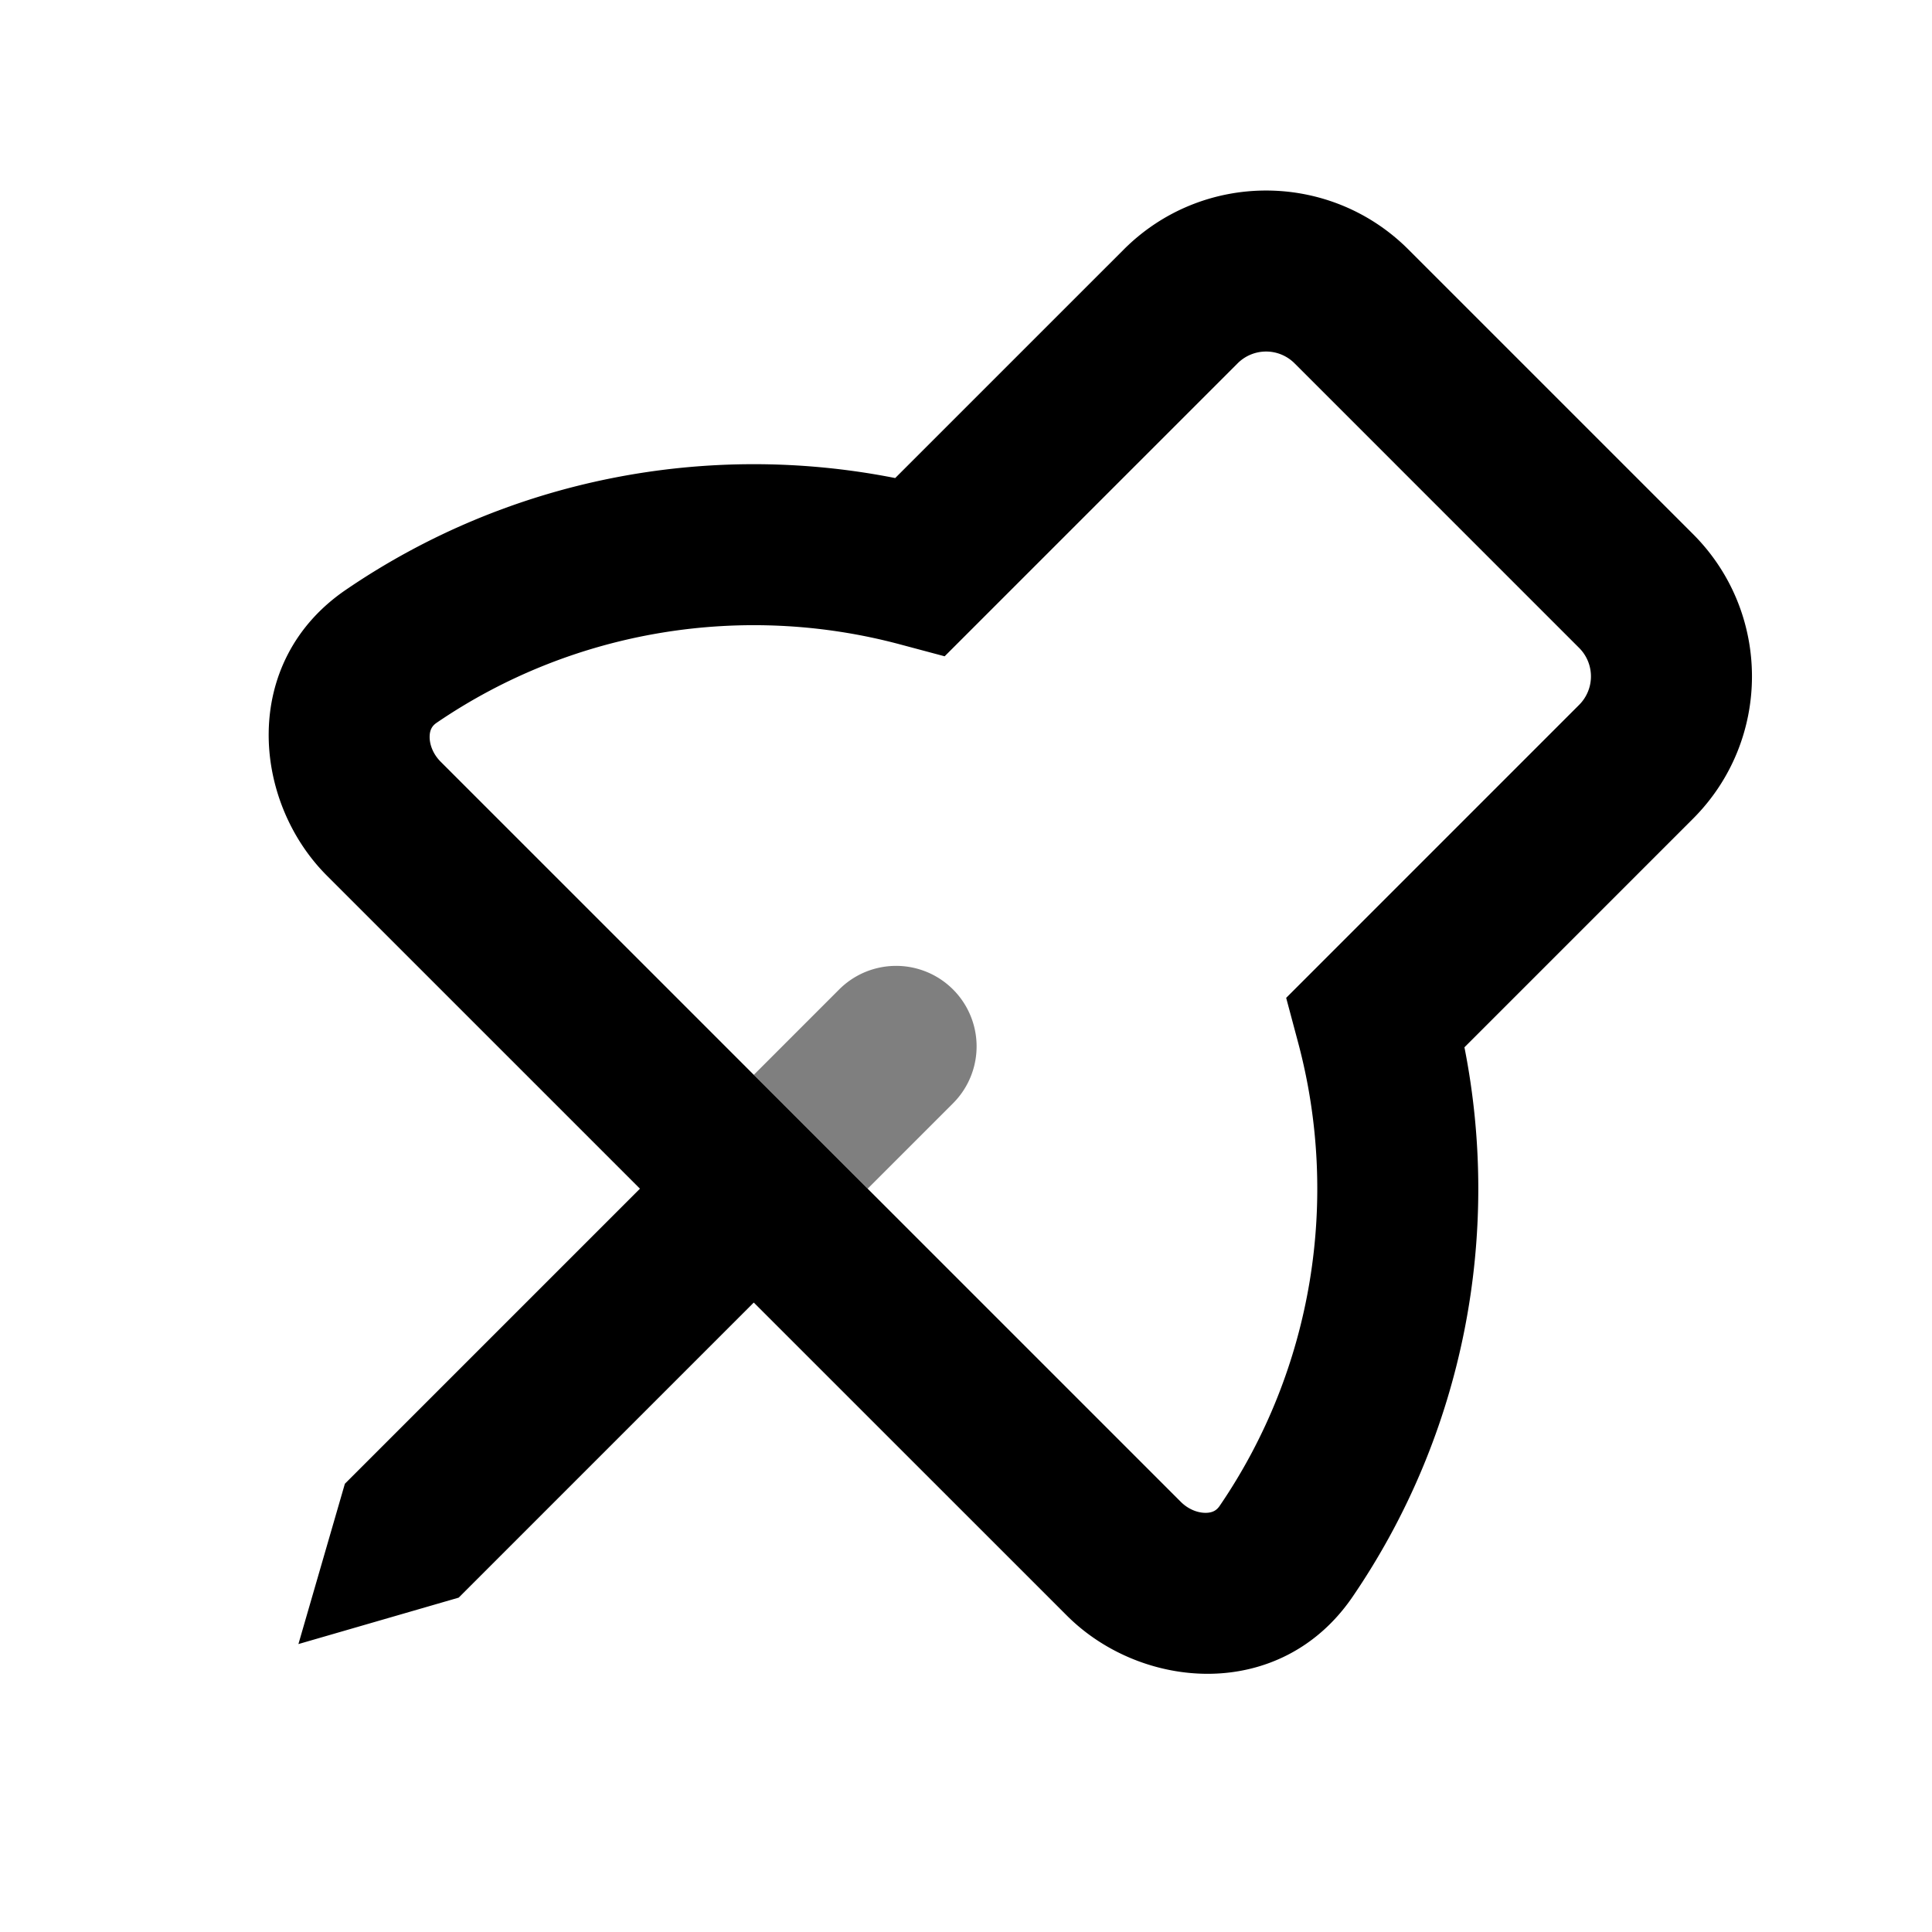 <svg viewBox="0 0 1024 1024" focusable="false"><path d="m459.87 630.03 45.25-45.25a42.67 42.67 0 0 0-60.34-60.35l-45.25 45.26 60.34 60.34Z" opacity=".5" /><path clip-rule="evenodd" d="M746.48 132.23c-41.66-41.66-109.2-41.66-150.85 0L474.47 253.38c-99.08-19.63-204.48.06-291.16 59.23-55.88 38.14-49.8 111.74-10.06 151.49l165.94 165.93-156.4 156.4-24.62 84.96 84.95-24.61 156.4-156.4L565.47 856.3c39.74 39.75 113.34 45.82 151.48-10.05 59.18-86.7 78.86-192.1 59.23-291.17l121.16-121.16c41.65-41.65 41.65-109.19 0-150.84L746.48 132.23Zm-90.51 60.34a21.33 21.33 0 0 1 30.17 0l150.85 150.85a21.33 21.33 0 0 1 0 30.16L681.7 528.88l6.35 23.77c22.05 82.57 8.12 172.67-41.59 245.48-1.62 2.38-3.7 3.6-7.13 3.7-3.96.12-9.2-1.53-13.53-5.87l-392.21-392.2c-4.34-4.34-5.99-9.57-5.87-13.53.1-3.43 1.33-5.52 3.7-7.14 72.81-49.7 162.9-63.64 245.48-41.59l23.78 6.35 155.29-155.28Z" fill-rule="evenodd" /></svg>